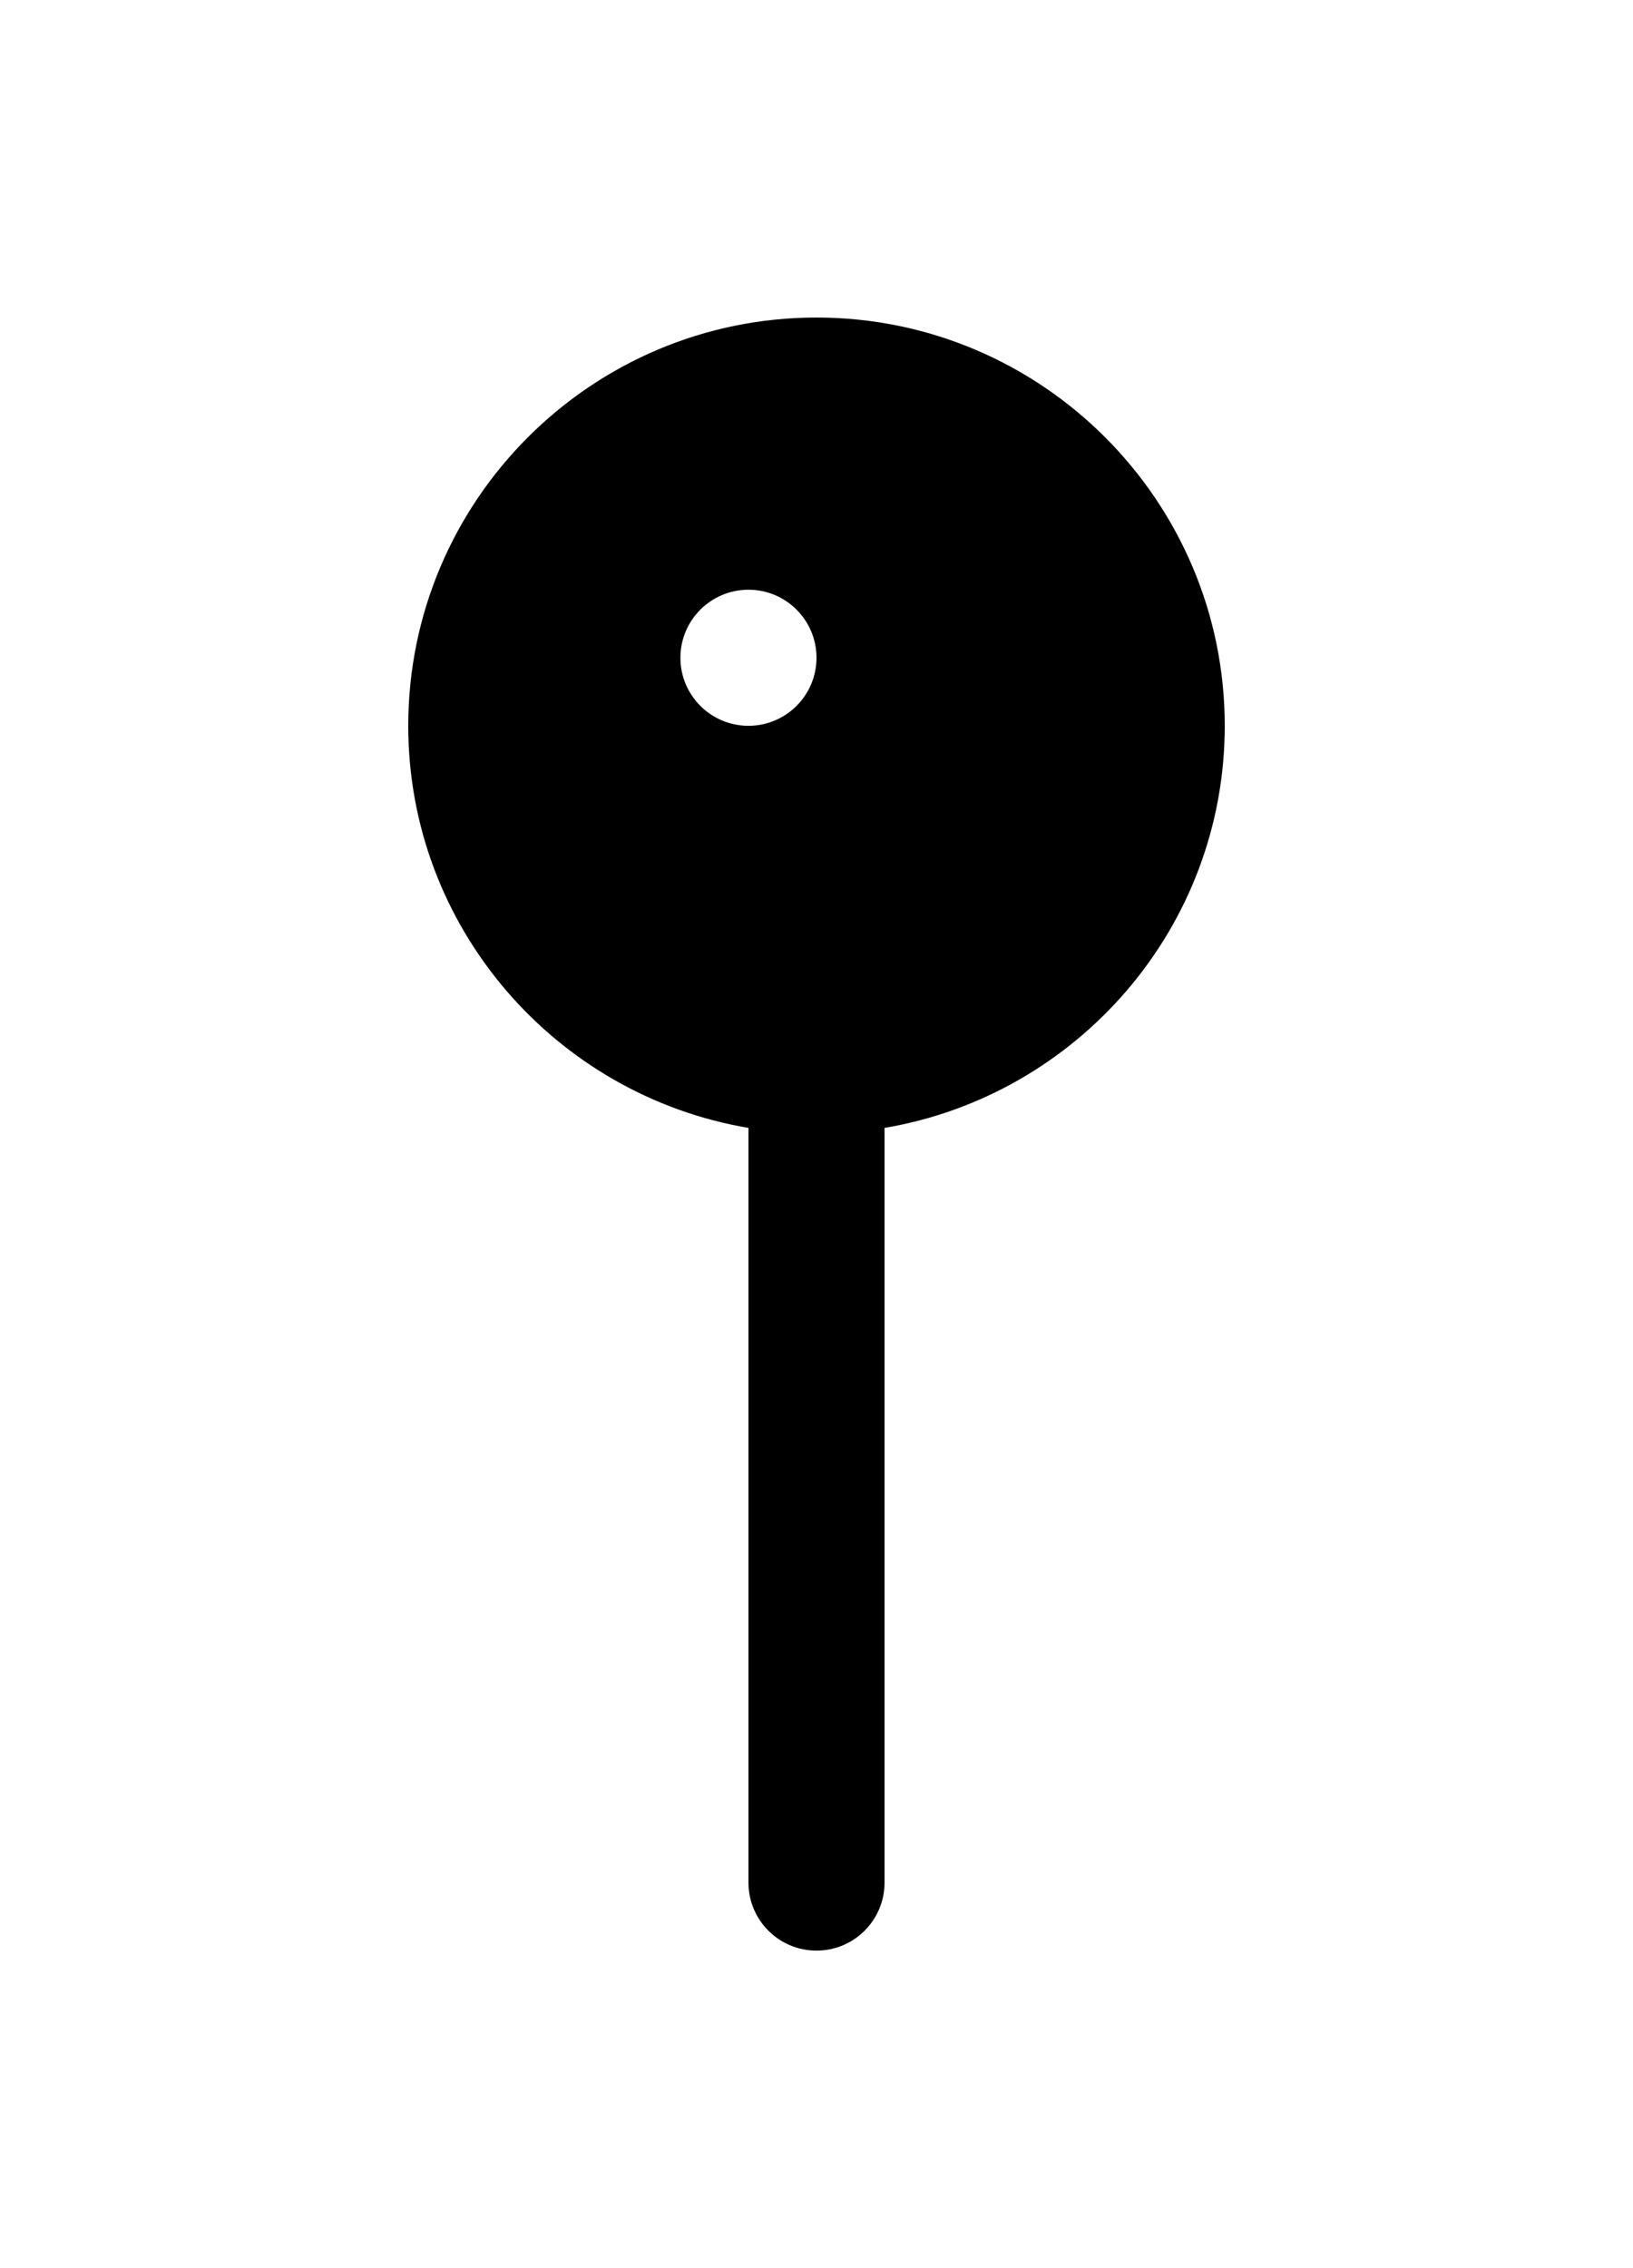 <svg width="18" height="25" viewBox="0 0 18 18" fill="none" xmlns="http://www.w3.org/2000/svg">
<path d="M9 0C6.518 0 4.5 2.018 4.5 4.5C4.5 6.725 6.125 8.573 8.25 8.932V17.25C8.25 17.664 8.585 18 9 18C9.415 18 9.75 17.664 9.75 17.25V8.932C11.875 8.573 13.5 6.725 13.5 4.5C13.5 2.018 11.482 0 9 0ZM8.25 4.5C7.836 4.5 7.5 4.164 7.5 3.75C7.5 3.336 7.836 3 8.25 3C8.664 3 9 3.336 9 3.75C9 4.164 8.664 4.5 8.25 4.5Z" fill="black"/>
</svg>
